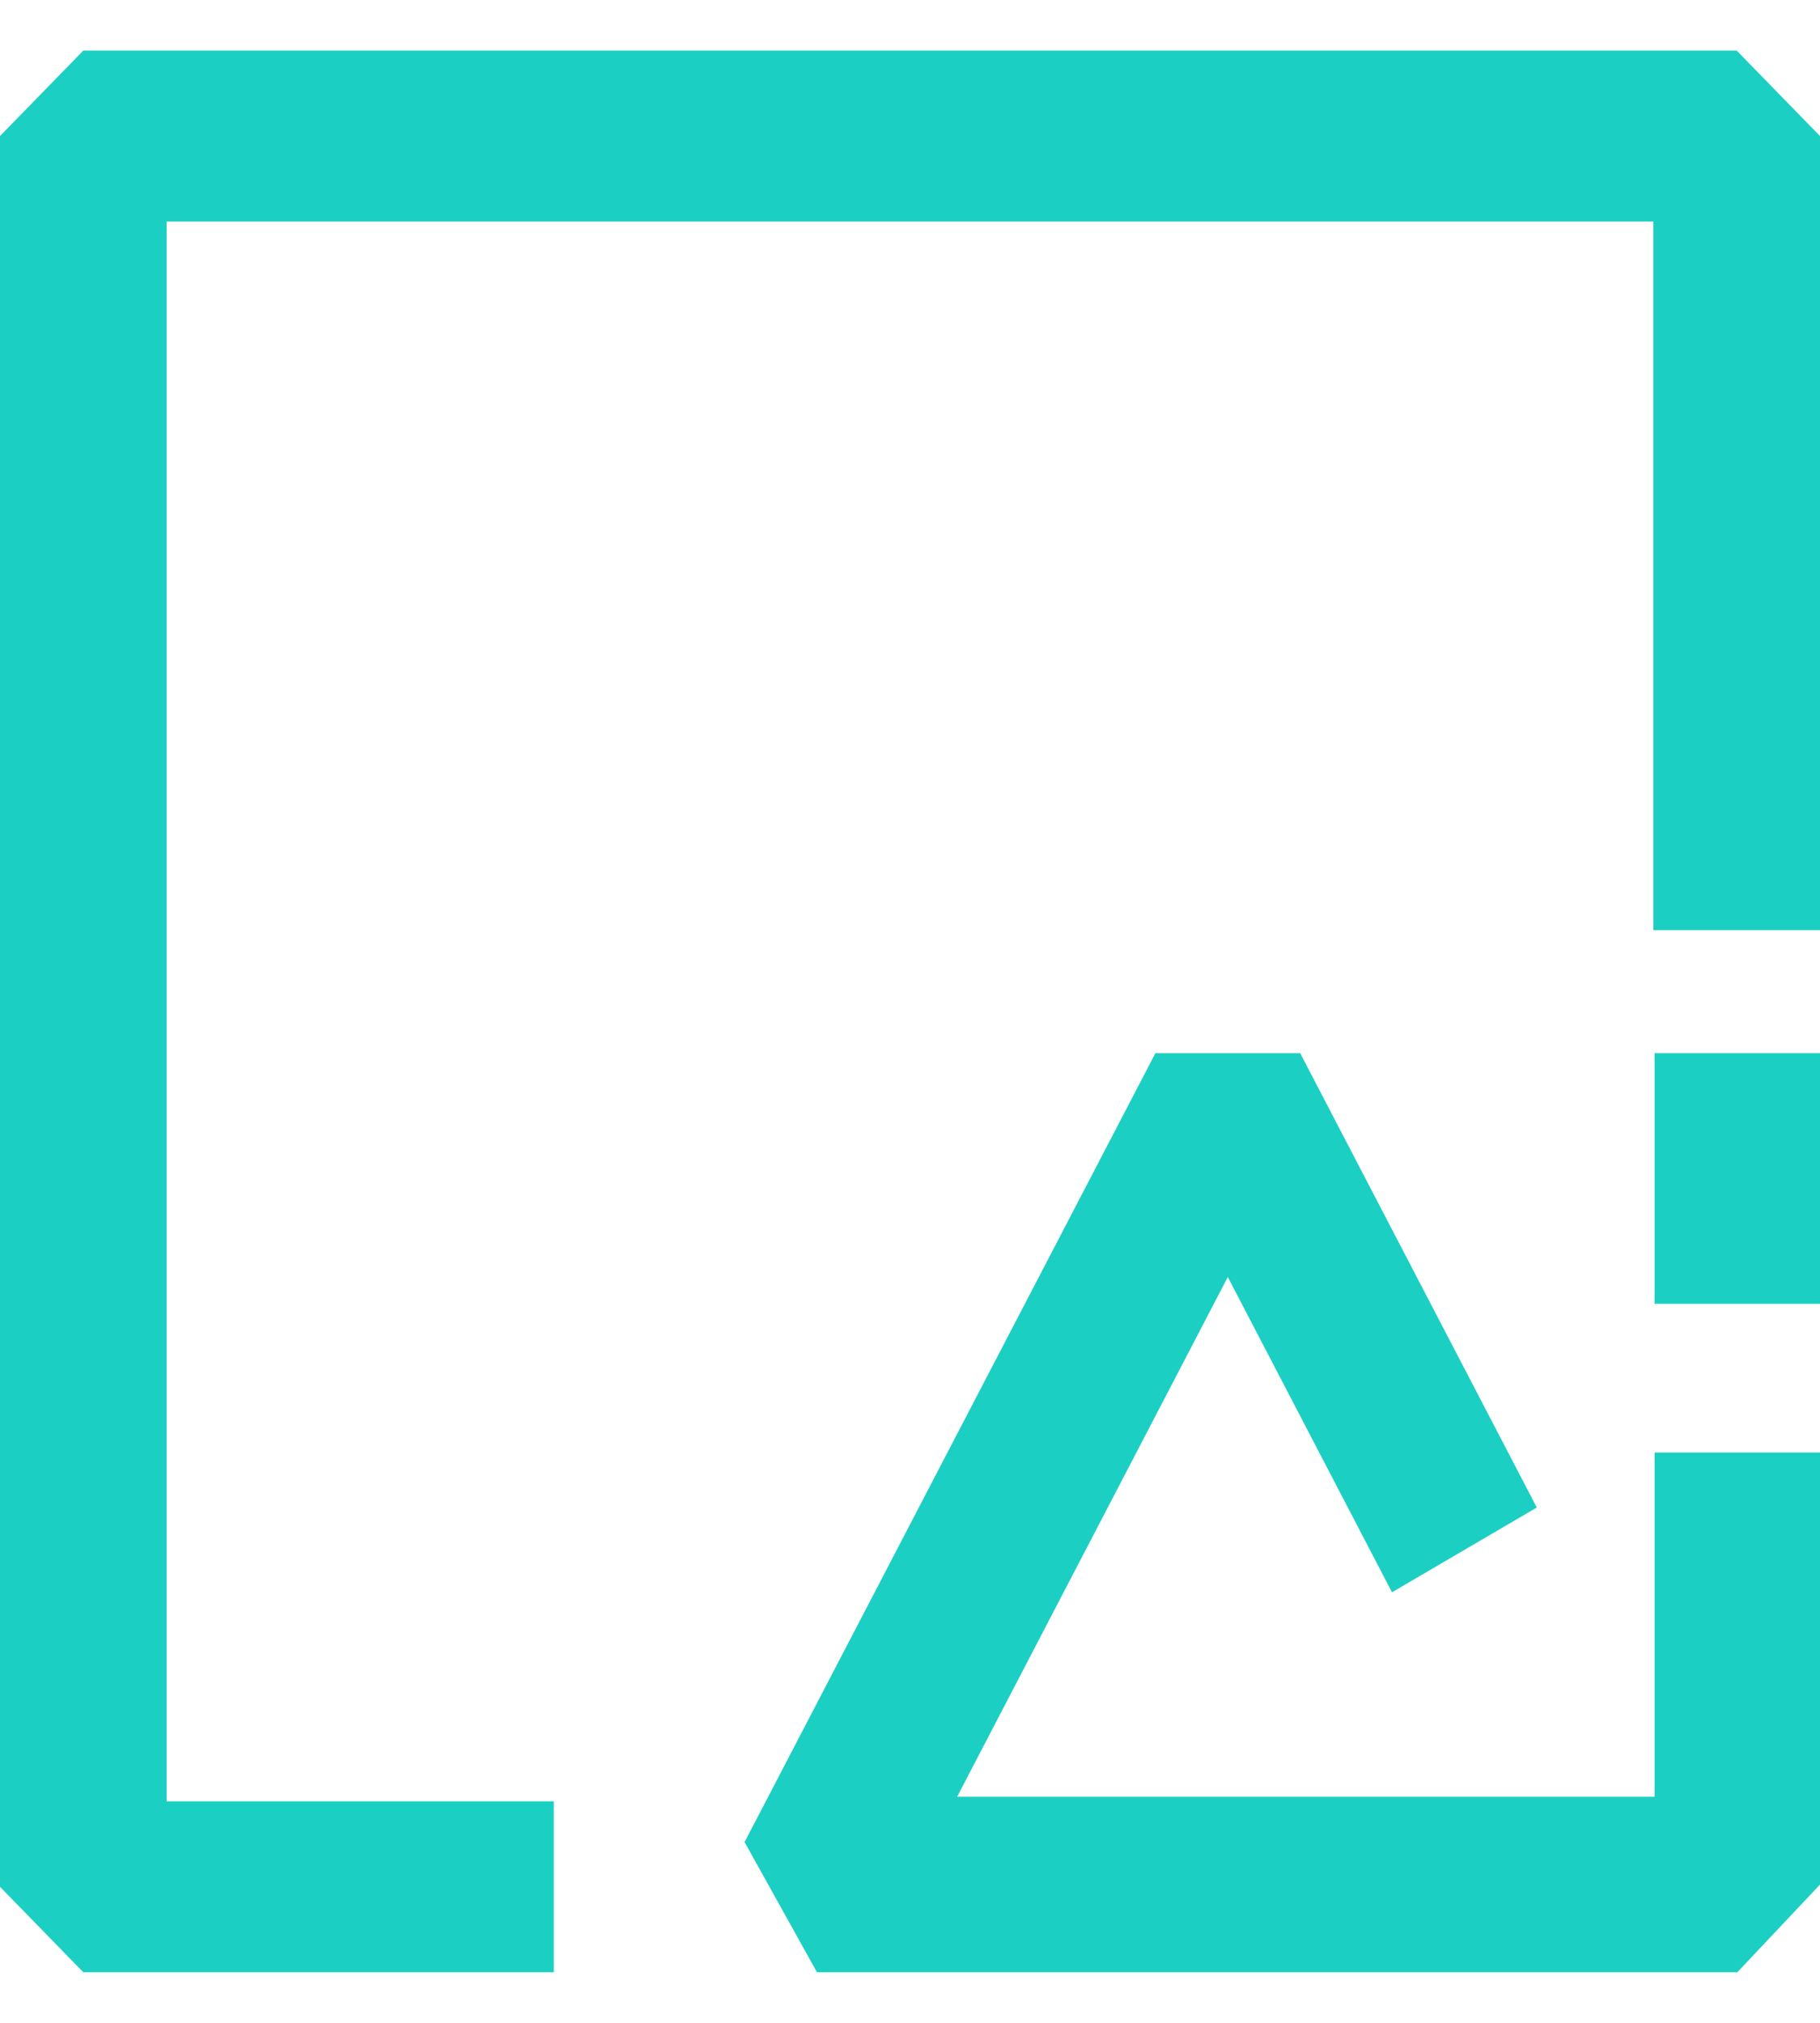 <svg width="18" height="20" viewBox="0 0 18 20" fill="none" xmlns="http://www.w3.org/2000/svg">
<path fill-rule="evenodd" clip-rule="evenodd" d="M12.859 10.413H11.427L7.364 18.213L8.08 19.5H17.182L18 18.633V14.361H16.364V17.765H9.466L12.143 12.626L13.767 15.743L15.199 14.905L12.859 10.413Z" fill="#1CCFC3"/>
<path fill-rule="evenodd" clip-rule="evenodd" d="M0 1.345L0.824 0.5H17.176L18 1.345V9.197H16.352V2.19H1.648V17.81H5.477V19.5H0.824L0 18.655V1.345Z" fill="#1CCFC3"/>
<path fill-rule="evenodd" clip-rule="evenodd" d="M16.364 12.891V10.413H18V12.891H16.364Z" fill="#1CCFC3"/>
</svg>